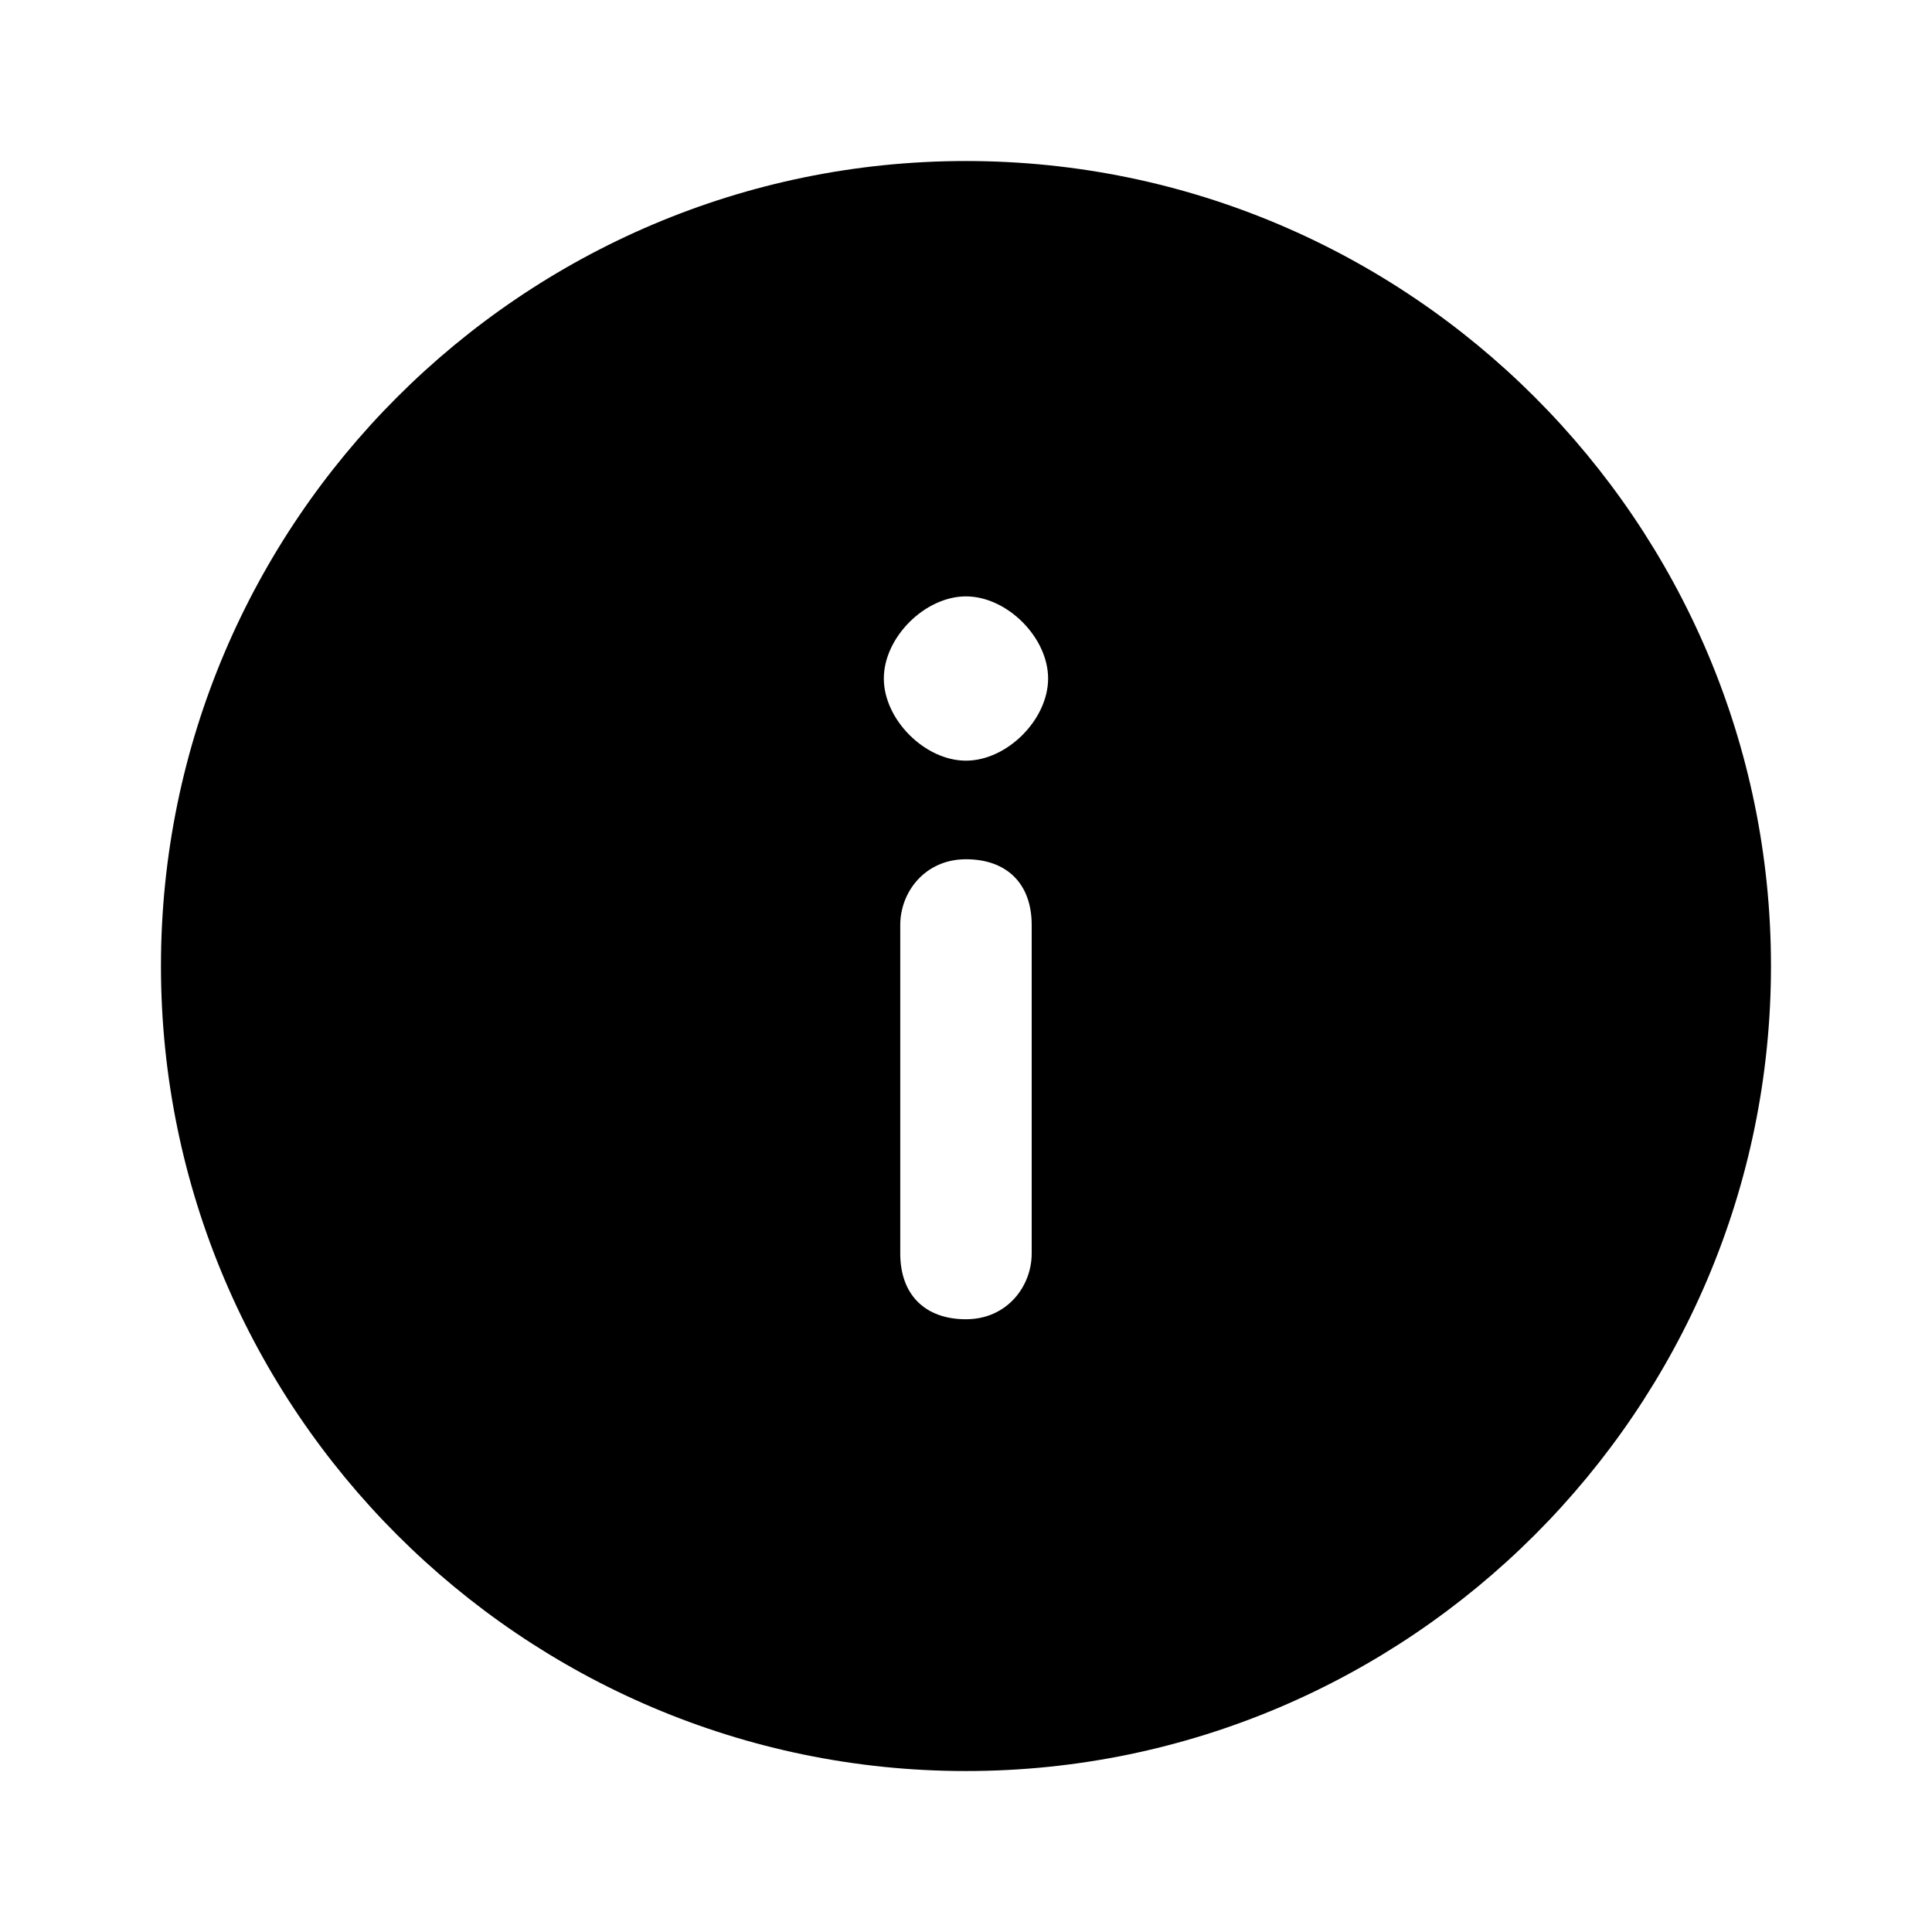 <svg width="32" height="32" viewBox="0 0 32 32" fill="none" xmlns="http://www.w3.org/2000/svg">
<g id="Info-Circle">
<path id="Vector" d="M15.999 2.667C8.652 2.667 2.666 8.653 2.666 16C2.666 23.347 8.652 29.334 15.999 29.334C23.346 29.334 29.333 23.347 29.333 16C29.333 8.653 23.346 2.667 15.999 2.667ZM17.088 20.762C17.088 21.306 16.68 21.851 15.999 21.851C15.319 21.851 14.911 21.442 14.911 20.762V15.32C14.911 14.776 15.319 14.232 15.999 14.232C16.68 14.232 17.088 14.64 17.088 15.32V20.762ZM15.999 12.599C15.319 12.599 14.639 11.919 14.639 11.238C14.639 10.558 15.319 9.878 15.999 9.878C16.68 9.878 17.36 10.558 17.36 11.238C17.36 11.919 16.68 12.599 15.999 12.599Z" fill="currentColor"/>
</g>
</svg>
